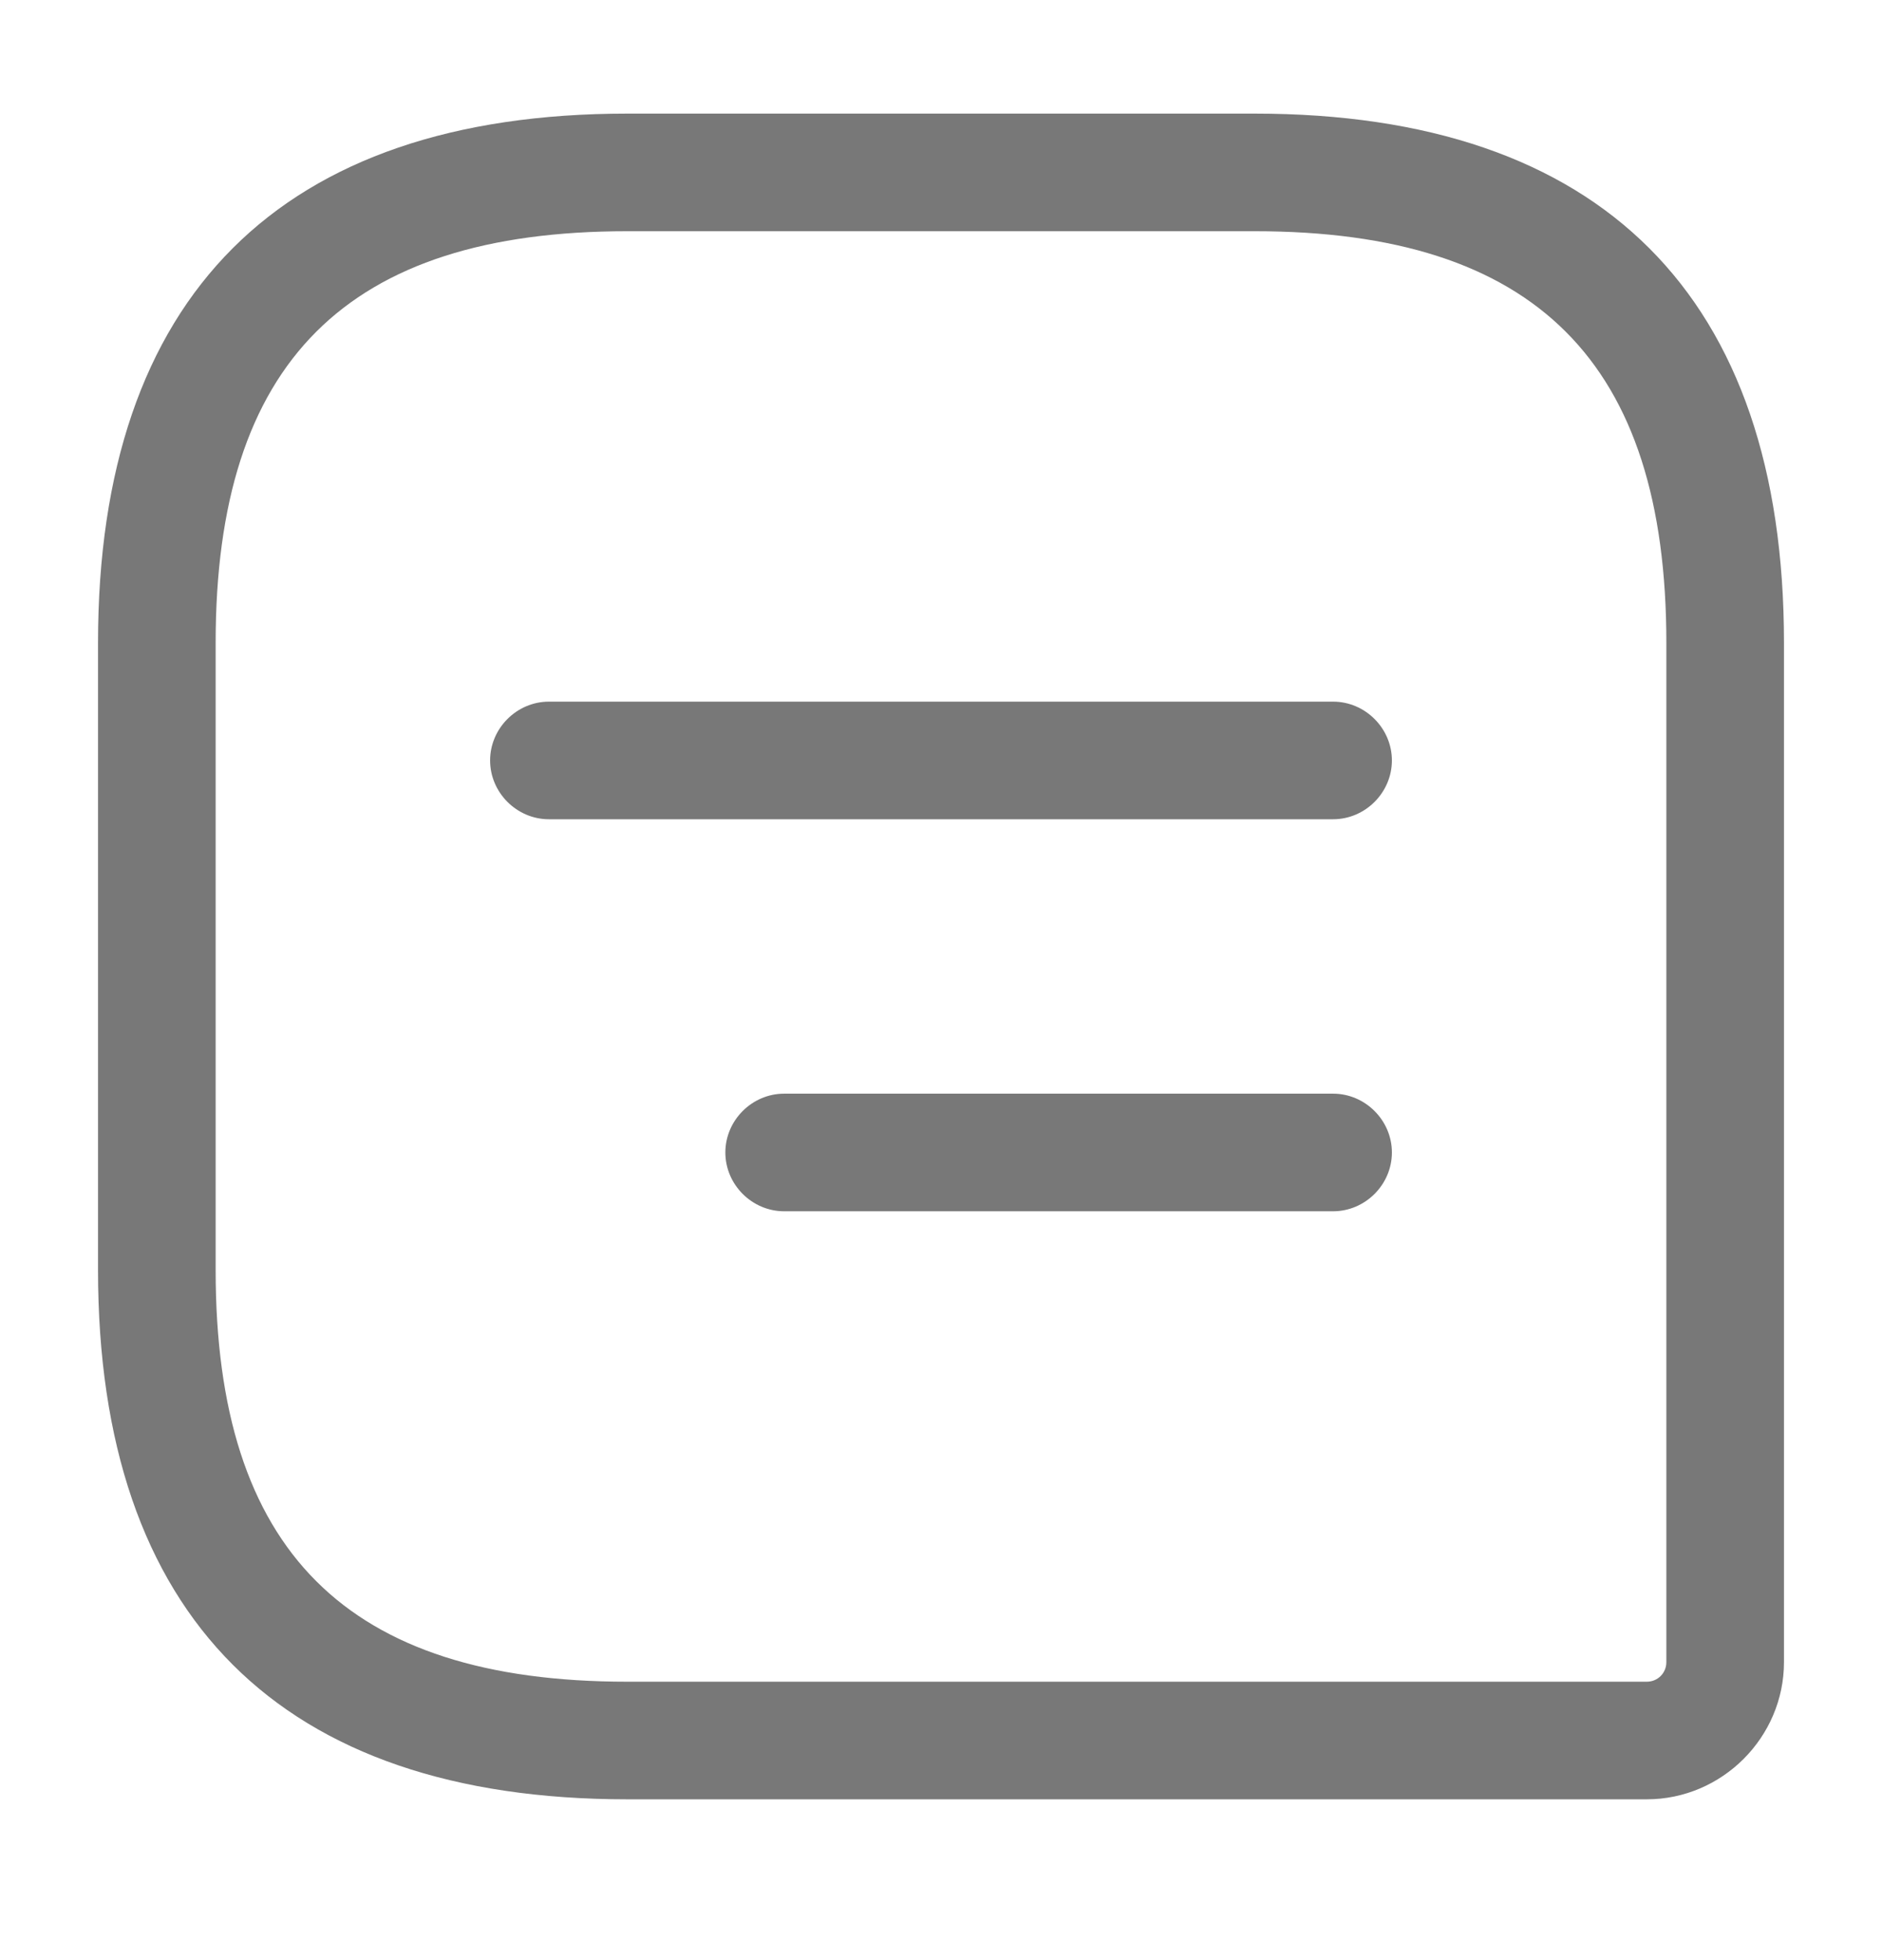 <svg width="24" height="25" viewBox="0 0 24 25" fill="none" xmlns="http://www.w3.org/2000/svg">
<path d="M8 22.949H21C21.96 22.949 22.75 22.159 22.75 21.199V8.199C22.75 3.779 20.42 1.449 16 1.449H8C3.58 1.449 1.25 3.779 1.25 8.199V16.199C1.25 20.619 3.58 22.949 8 22.949ZM16 2.949C19.58 2.949 21.25 4.619 21.25 8.199V21.199C21.25 21.339 21.14 21.449 21 21.449H8C4.42 21.449 2.75 19.779 2.75 16.199V8.199C2.75 4.619 4.42 2.949 8 2.949H16Z" fill="#787878"/>
<path d="M7 10.449H17C17.41 10.449 17.75 10.109 17.75 9.699C17.75 9.289 17.41 8.949 17 8.949H7C6.59 8.949 6.25 9.289 6.25 9.699C6.25 10.109 6.59 10.449 7 10.449Z" fill="#787878"/>
<path d="M10 15.449H17C17.41 15.449 17.75 15.109 17.75 14.699C17.75 14.289 17.41 13.949 17 13.949H10C9.59 13.949 9.25 14.289 9.25 14.699C9.25 15.109 9.59 15.449 10 15.449Z" fill="#787878"/>
</svg>
